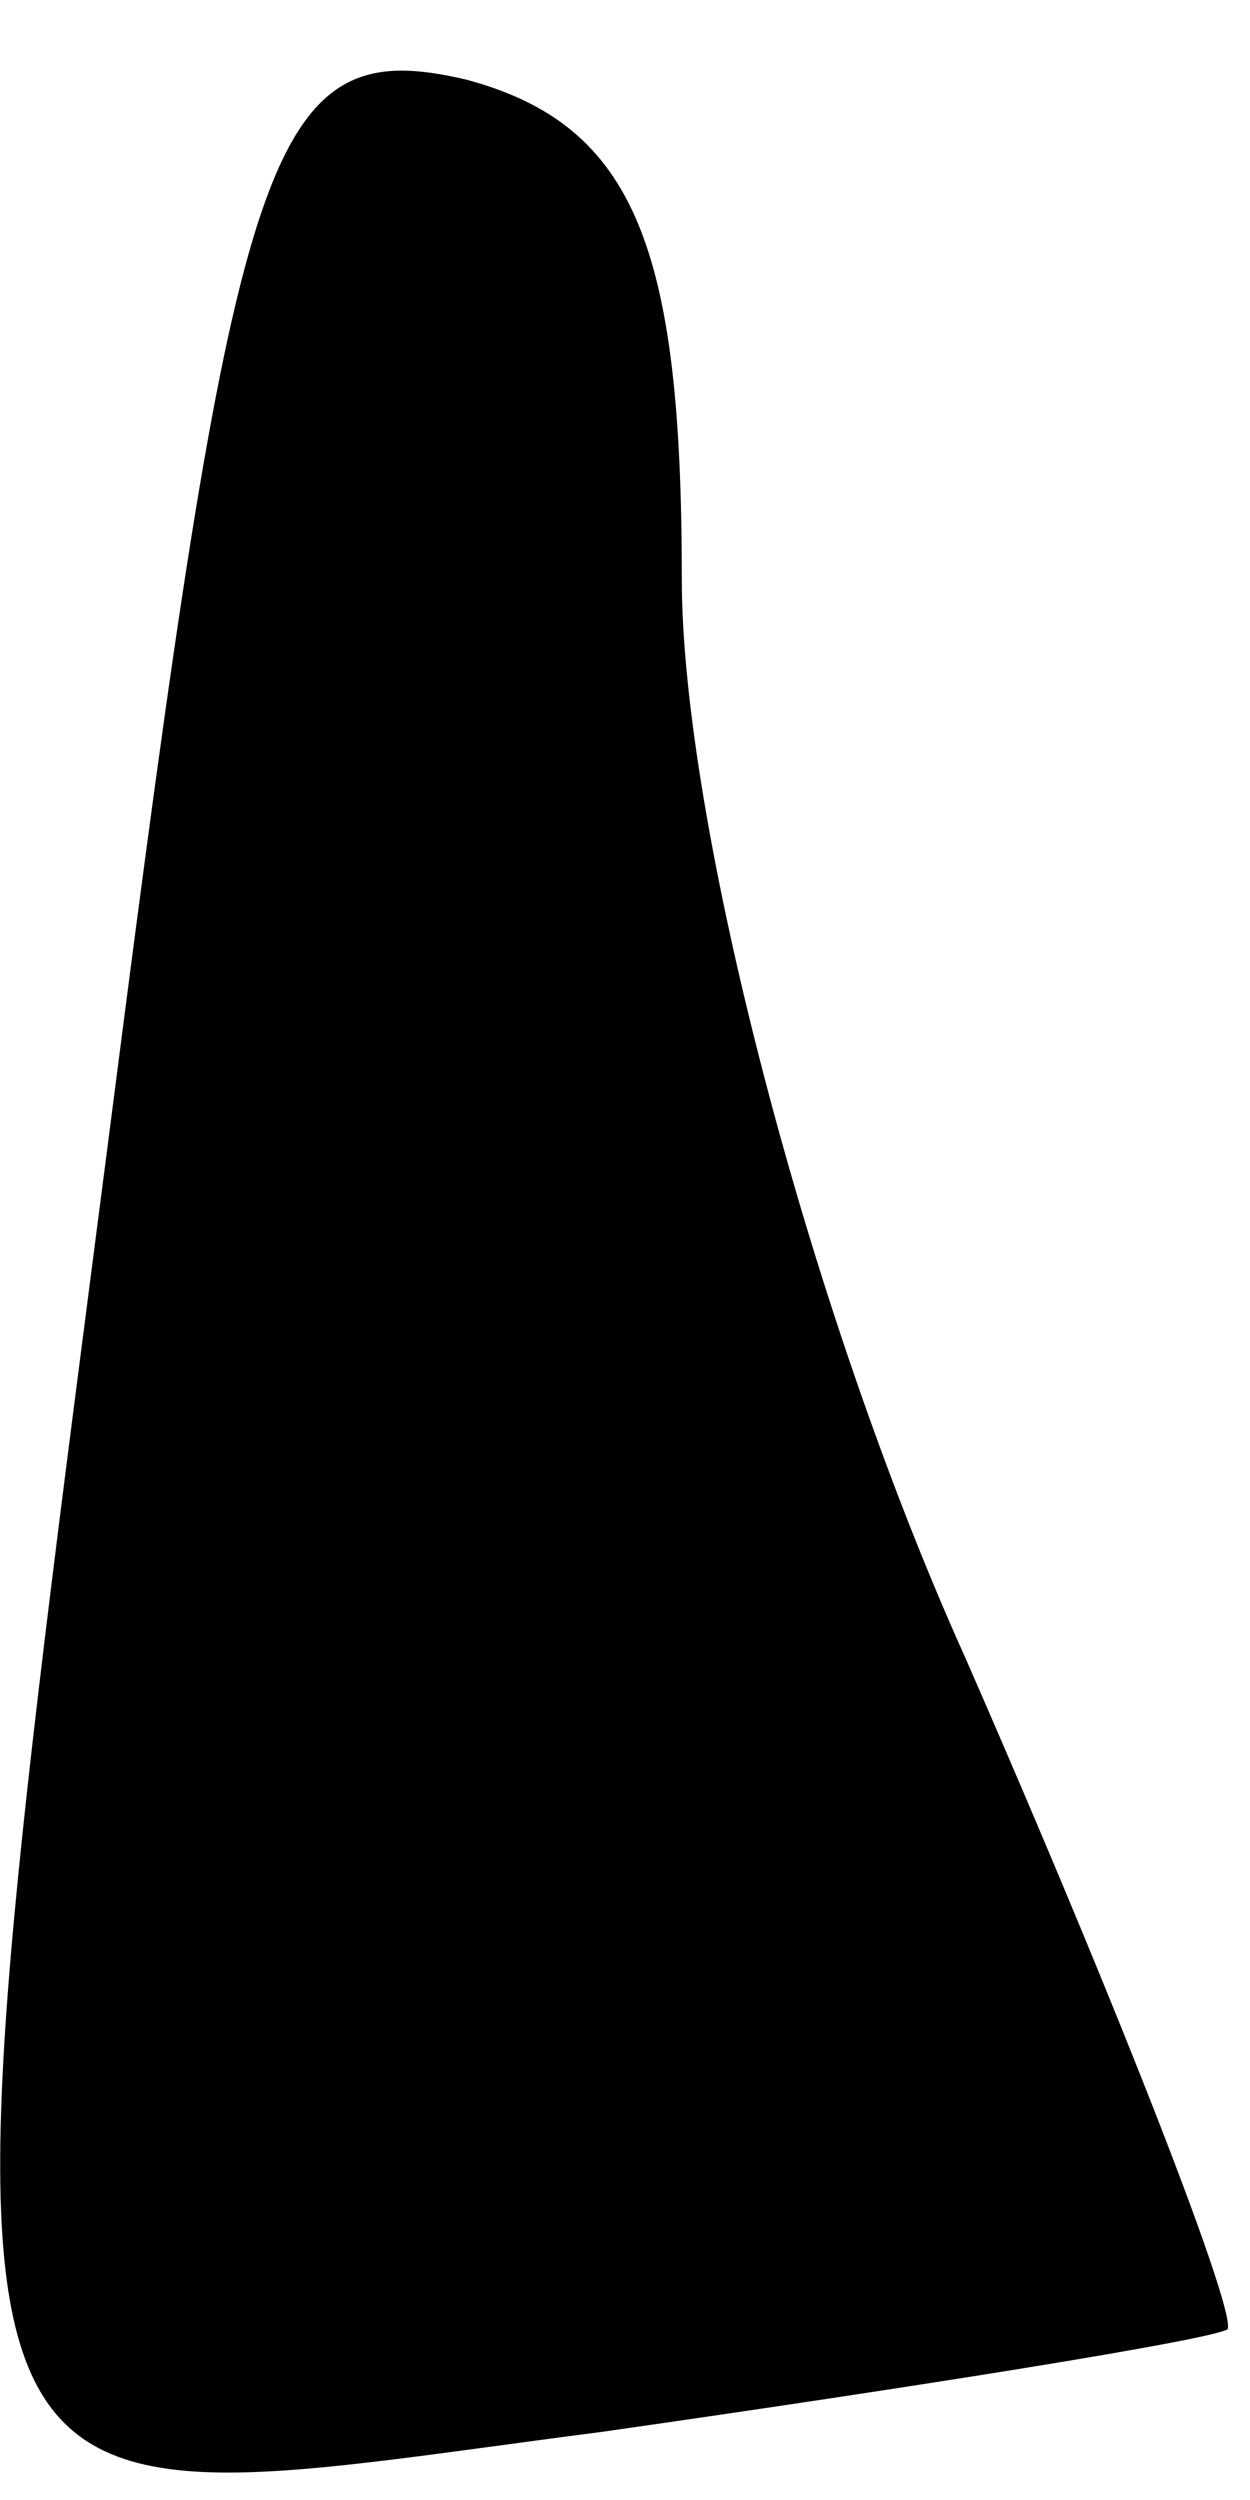 <?xml version="1.0" standalone="no"?>
<!DOCTYPE svg PUBLIC "-//W3C//DTD SVG 20010904//EN"
 "http://www.w3.org/TR/2001/REC-SVG-20010904/DTD/svg10.dtd">
<svg version="1.0" xmlns="http://www.w3.org/2000/svg"
 width="11pt" height="22pt" viewBox="0 0 11 22"
 preserveAspectRatio="xMidYMid meet">
<g transform="translate(0,22) scale(0.1,-0.1)"
fill="#000000" stroke="none">
<path fill="#000000" stroke="none" d="M11 131 c-18 -140 -20 -133 42 -125 28
4 53 8 55 9 1 1 -9 27 -23 59 -14 31 -25 74 -25 95 0 29 -4 40 -19 44 -17 4
-20 -5 -30 -82z"/>
</g>
</svg>
